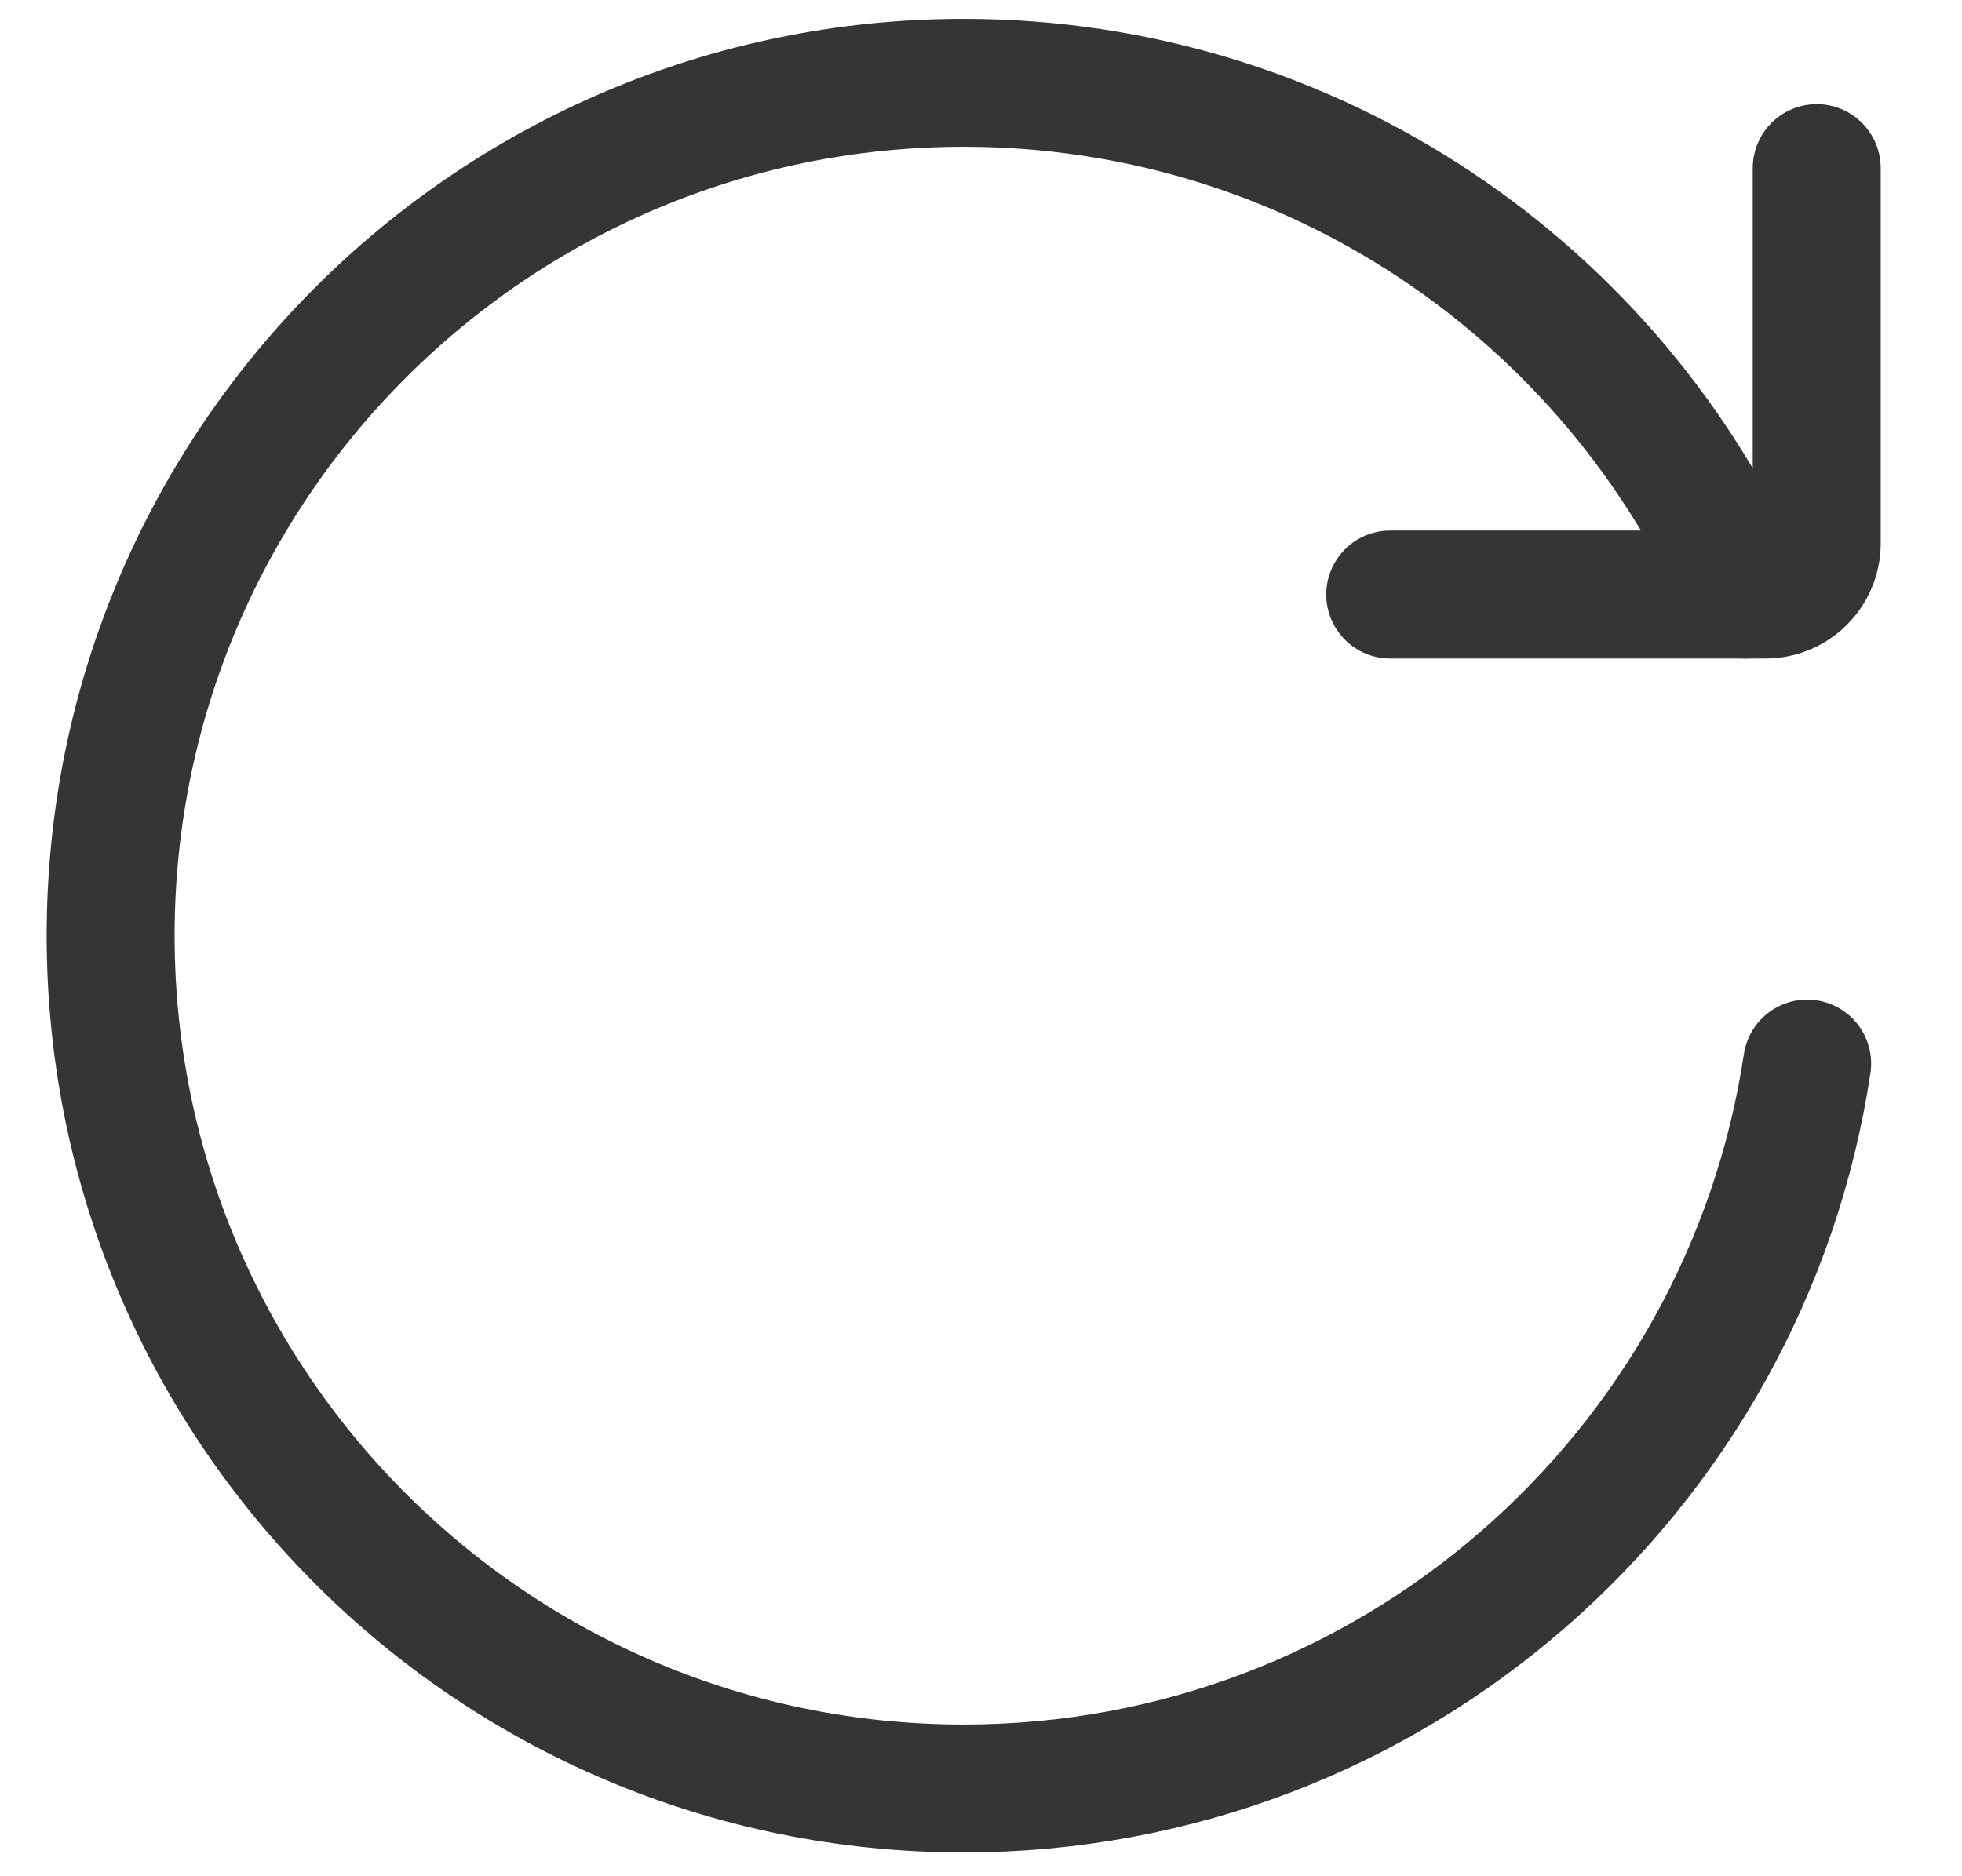<svg width="23" height="22" viewBox="0 0 23 22" fill="none" xmlns="http://www.w3.org/2000/svg">
<path d="M21.185 12.471C20.461 17.282 16.31 20.971 11.297 20.971C5.774 20.971 1.297 16.494 1.297 10.971C1.297 5.448 5.774 0.971 11.297 0.971C15.398 0.971 18.922 3.439 20.465 6.971" stroke="#353535" stroke-width="1.5" stroke-linecap="round" stroke-linejoin="round"/>
<path d="M16.297 6.971H20.697C21.028 6.971 21.297 6.703 21.297 6.371V1.971" stroke="#353535" stroke-width="1.5" stroke-linecap="round" stroke-linejoin="round"/>
</svg>
